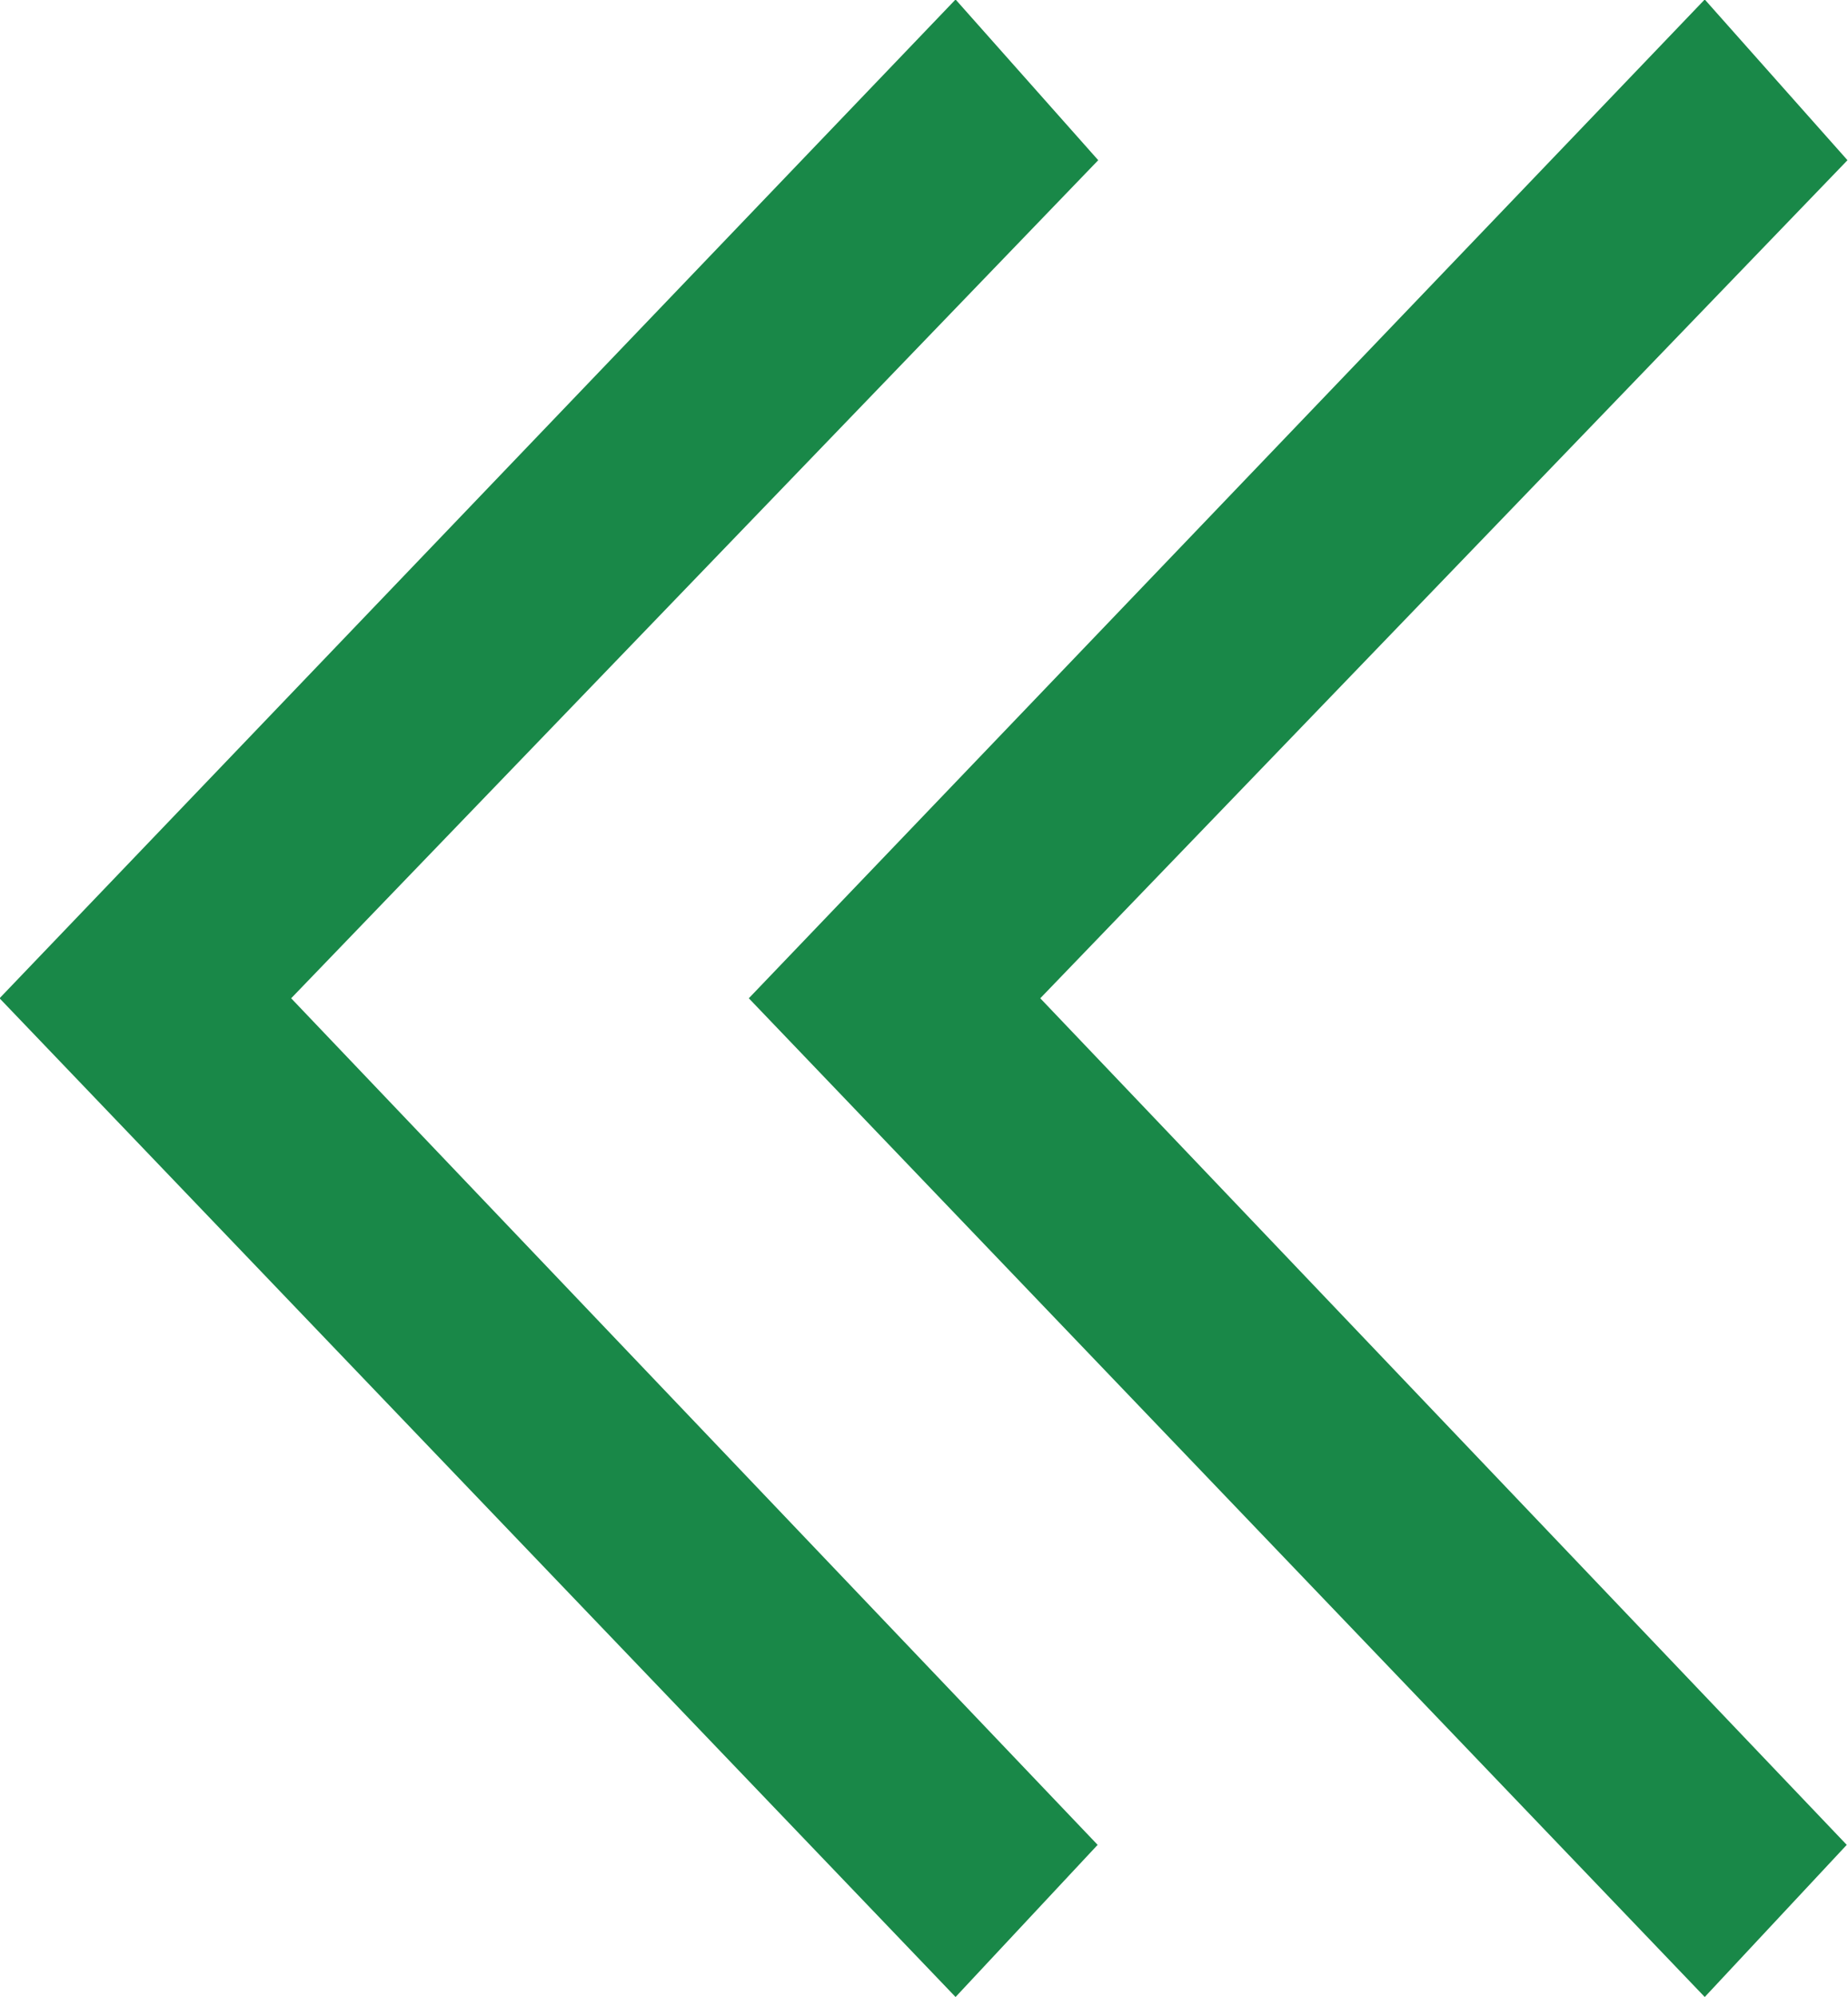 <svg xmlns="http://www.w3.org/2000/svg" width="25" height="27" viewBox="0 0 25 27"><g><g><path fill="#198848" d="M23.062 27L10.13 13.497 23.062-.007l1.931 2.173-10.92 11.331 10.91 11.446zm-10.135 0L-.006 13.497 12.927-.007l1.93 2.173L3.939 13.497l10.91 11.446z"/></g></g></svg>